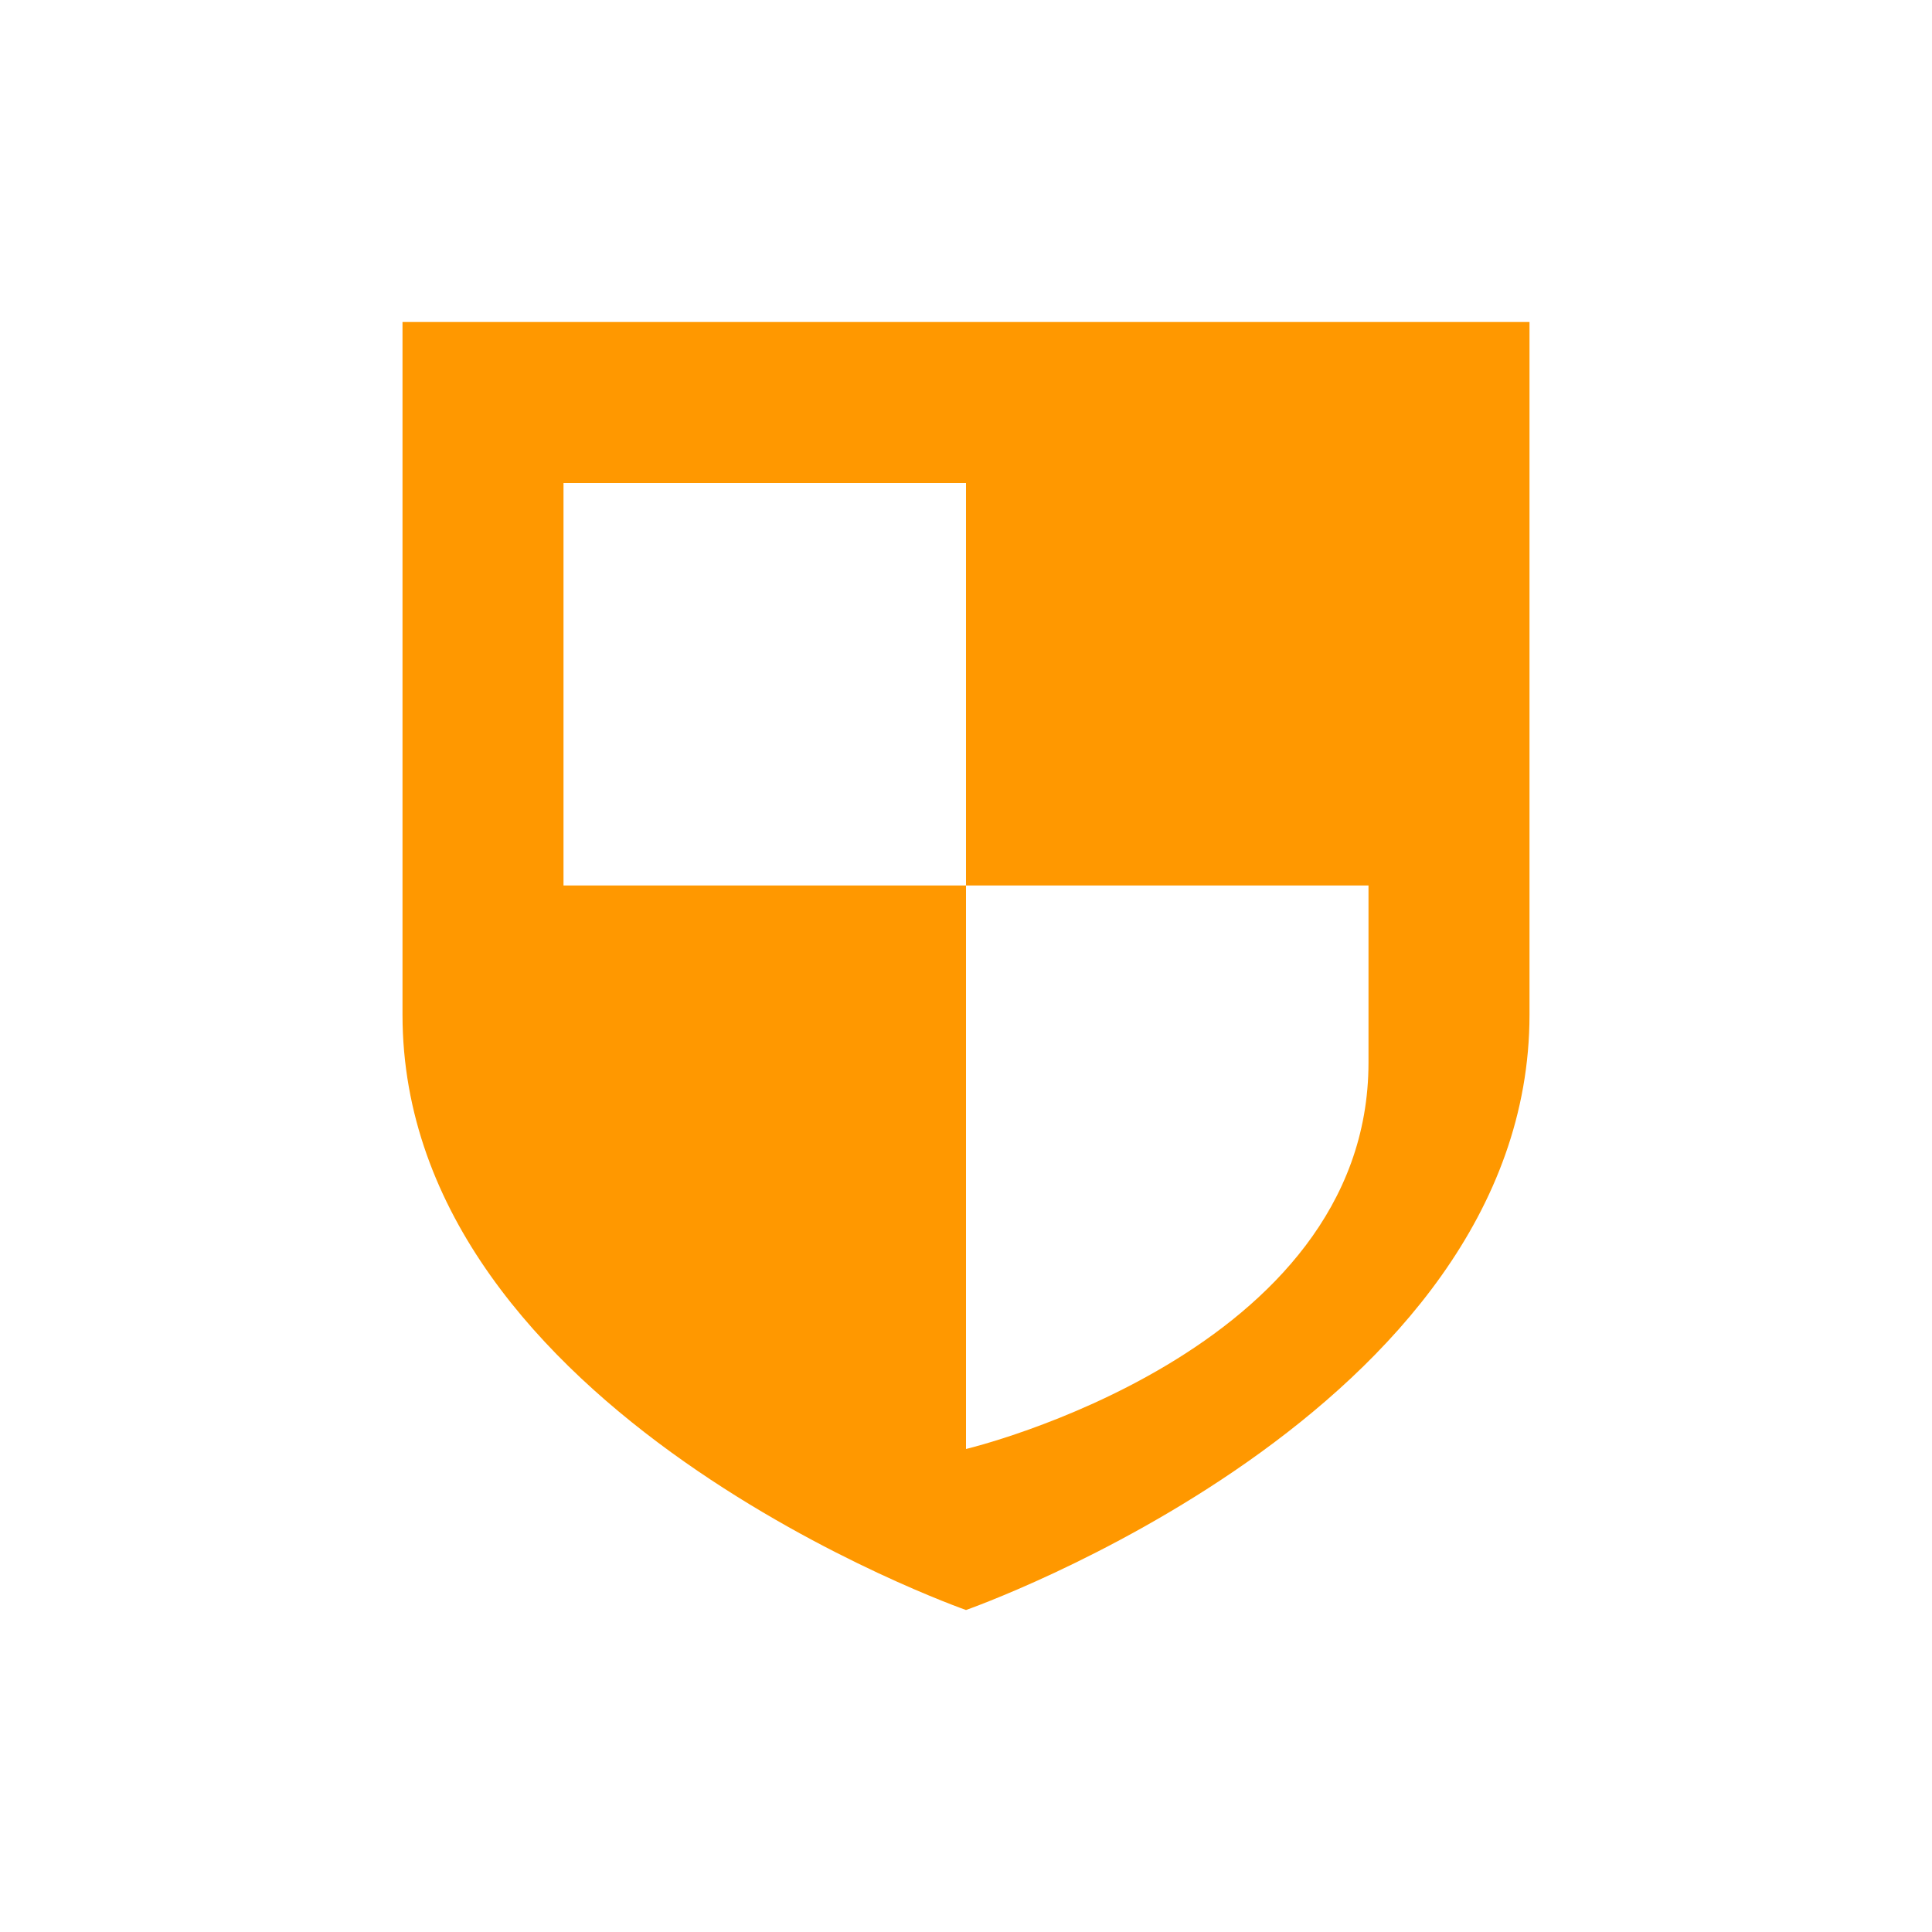 <svg xmlns="http://www.w3.org/2000/svg" width="24" height="24" version="1.1">
 <defs>
  <style id="current-color-scheme" type="text/css">
   .ColorScheme-Text { color:#ffcc00; } .ColorScheme-Highlight { color:#4285f4; } .ColorScheme-NeutralText { color:#ff9800; } .ColorScheme-PositiveText { color:#4caf50; } .ColorScheme-NegativeText { color:#f44336; }
  </style>
 </defs>
 <g transform="translate(-544,402.01)">
  <path style="fill:currentColor" class="ColorScheme-NeutralText" d="m 4,3 0,8.604 c -2e-4,4.947 7,7.396 7,7.396 0,0 7,-2.449 7,-7.396 L 18,3 4,3 Z m 2,2 5,0 0,5 5,0 0,2.199 C 16,15.812 11,17 11,17 l 0,-7 -5,0 0,-5 z" transform="translate(545,-401.01)"/>
 </g>
</svg>
